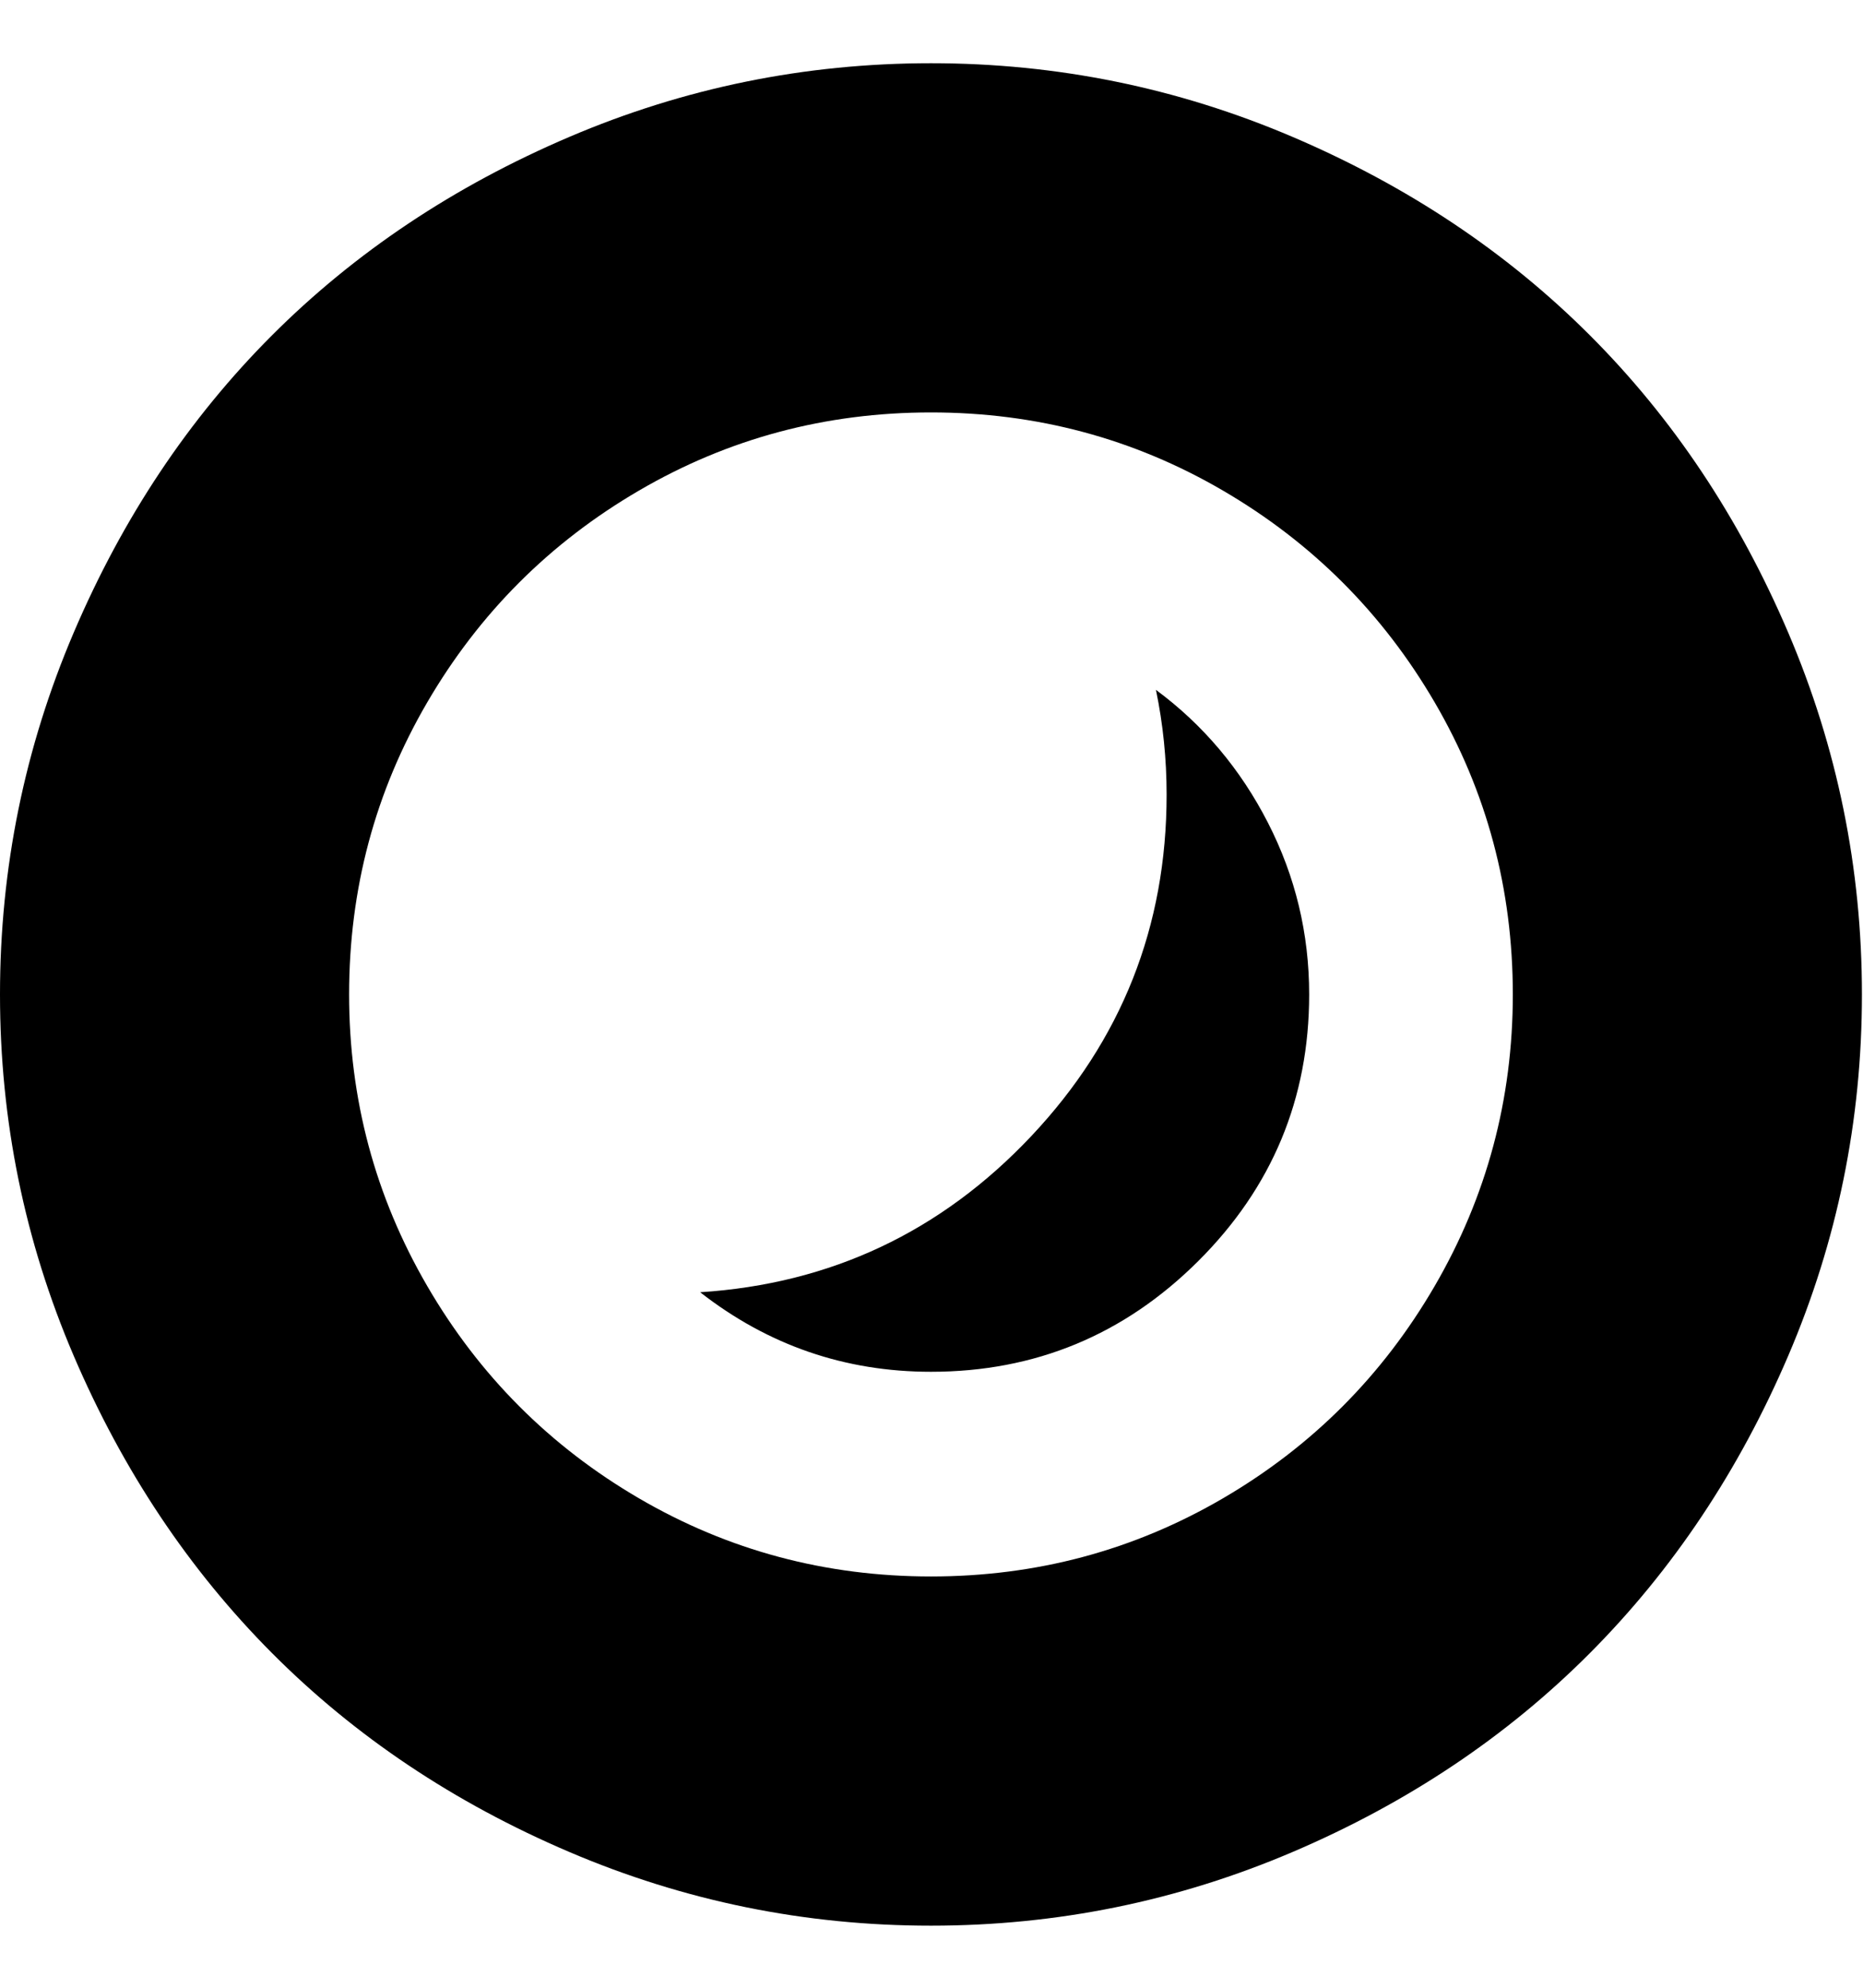 <svg height="1000" width="937.5" xmlns="http://www.w3.org/2000/svg"><path d="M0 500.288q0 -95.16 37.088 -182.024t99.796 -149.572 149.572 -99.796 182.024 -37.088 182.024 37.088 149.572 99.796 99.796 149.572 37.088 182.024 -37.088 181.78 -99.796 149.572 -149.572 100.04 -182.024 37.088 -182.024 -37.088 -149.572 -100.04 -99.796 -149.572 -37.088 -181.78zm175.68 0q0 79.056 39.284 146.644t106.628 106.872 146.888 39.284 146.888 -39.284 106.628 -106.872 39.284 -146.644q0 -79.544 -39.284 -146.888t-106.628 -106.628 -146.888 -39.284 -146.888 39.284 -106.628 106.628 -39.284 146.888zm176.656 149.816q98.576 -6.344 166.652 -78.568t68.076 -171.776q0 -26.84 -5.368 -52.704 35.624 26.352 56.364 66.856t20.74 86.376q0 78.568 -55.876 134.2t-134.444 55.632q-64.904 0 -116.144 -40.016z"/></svg>
